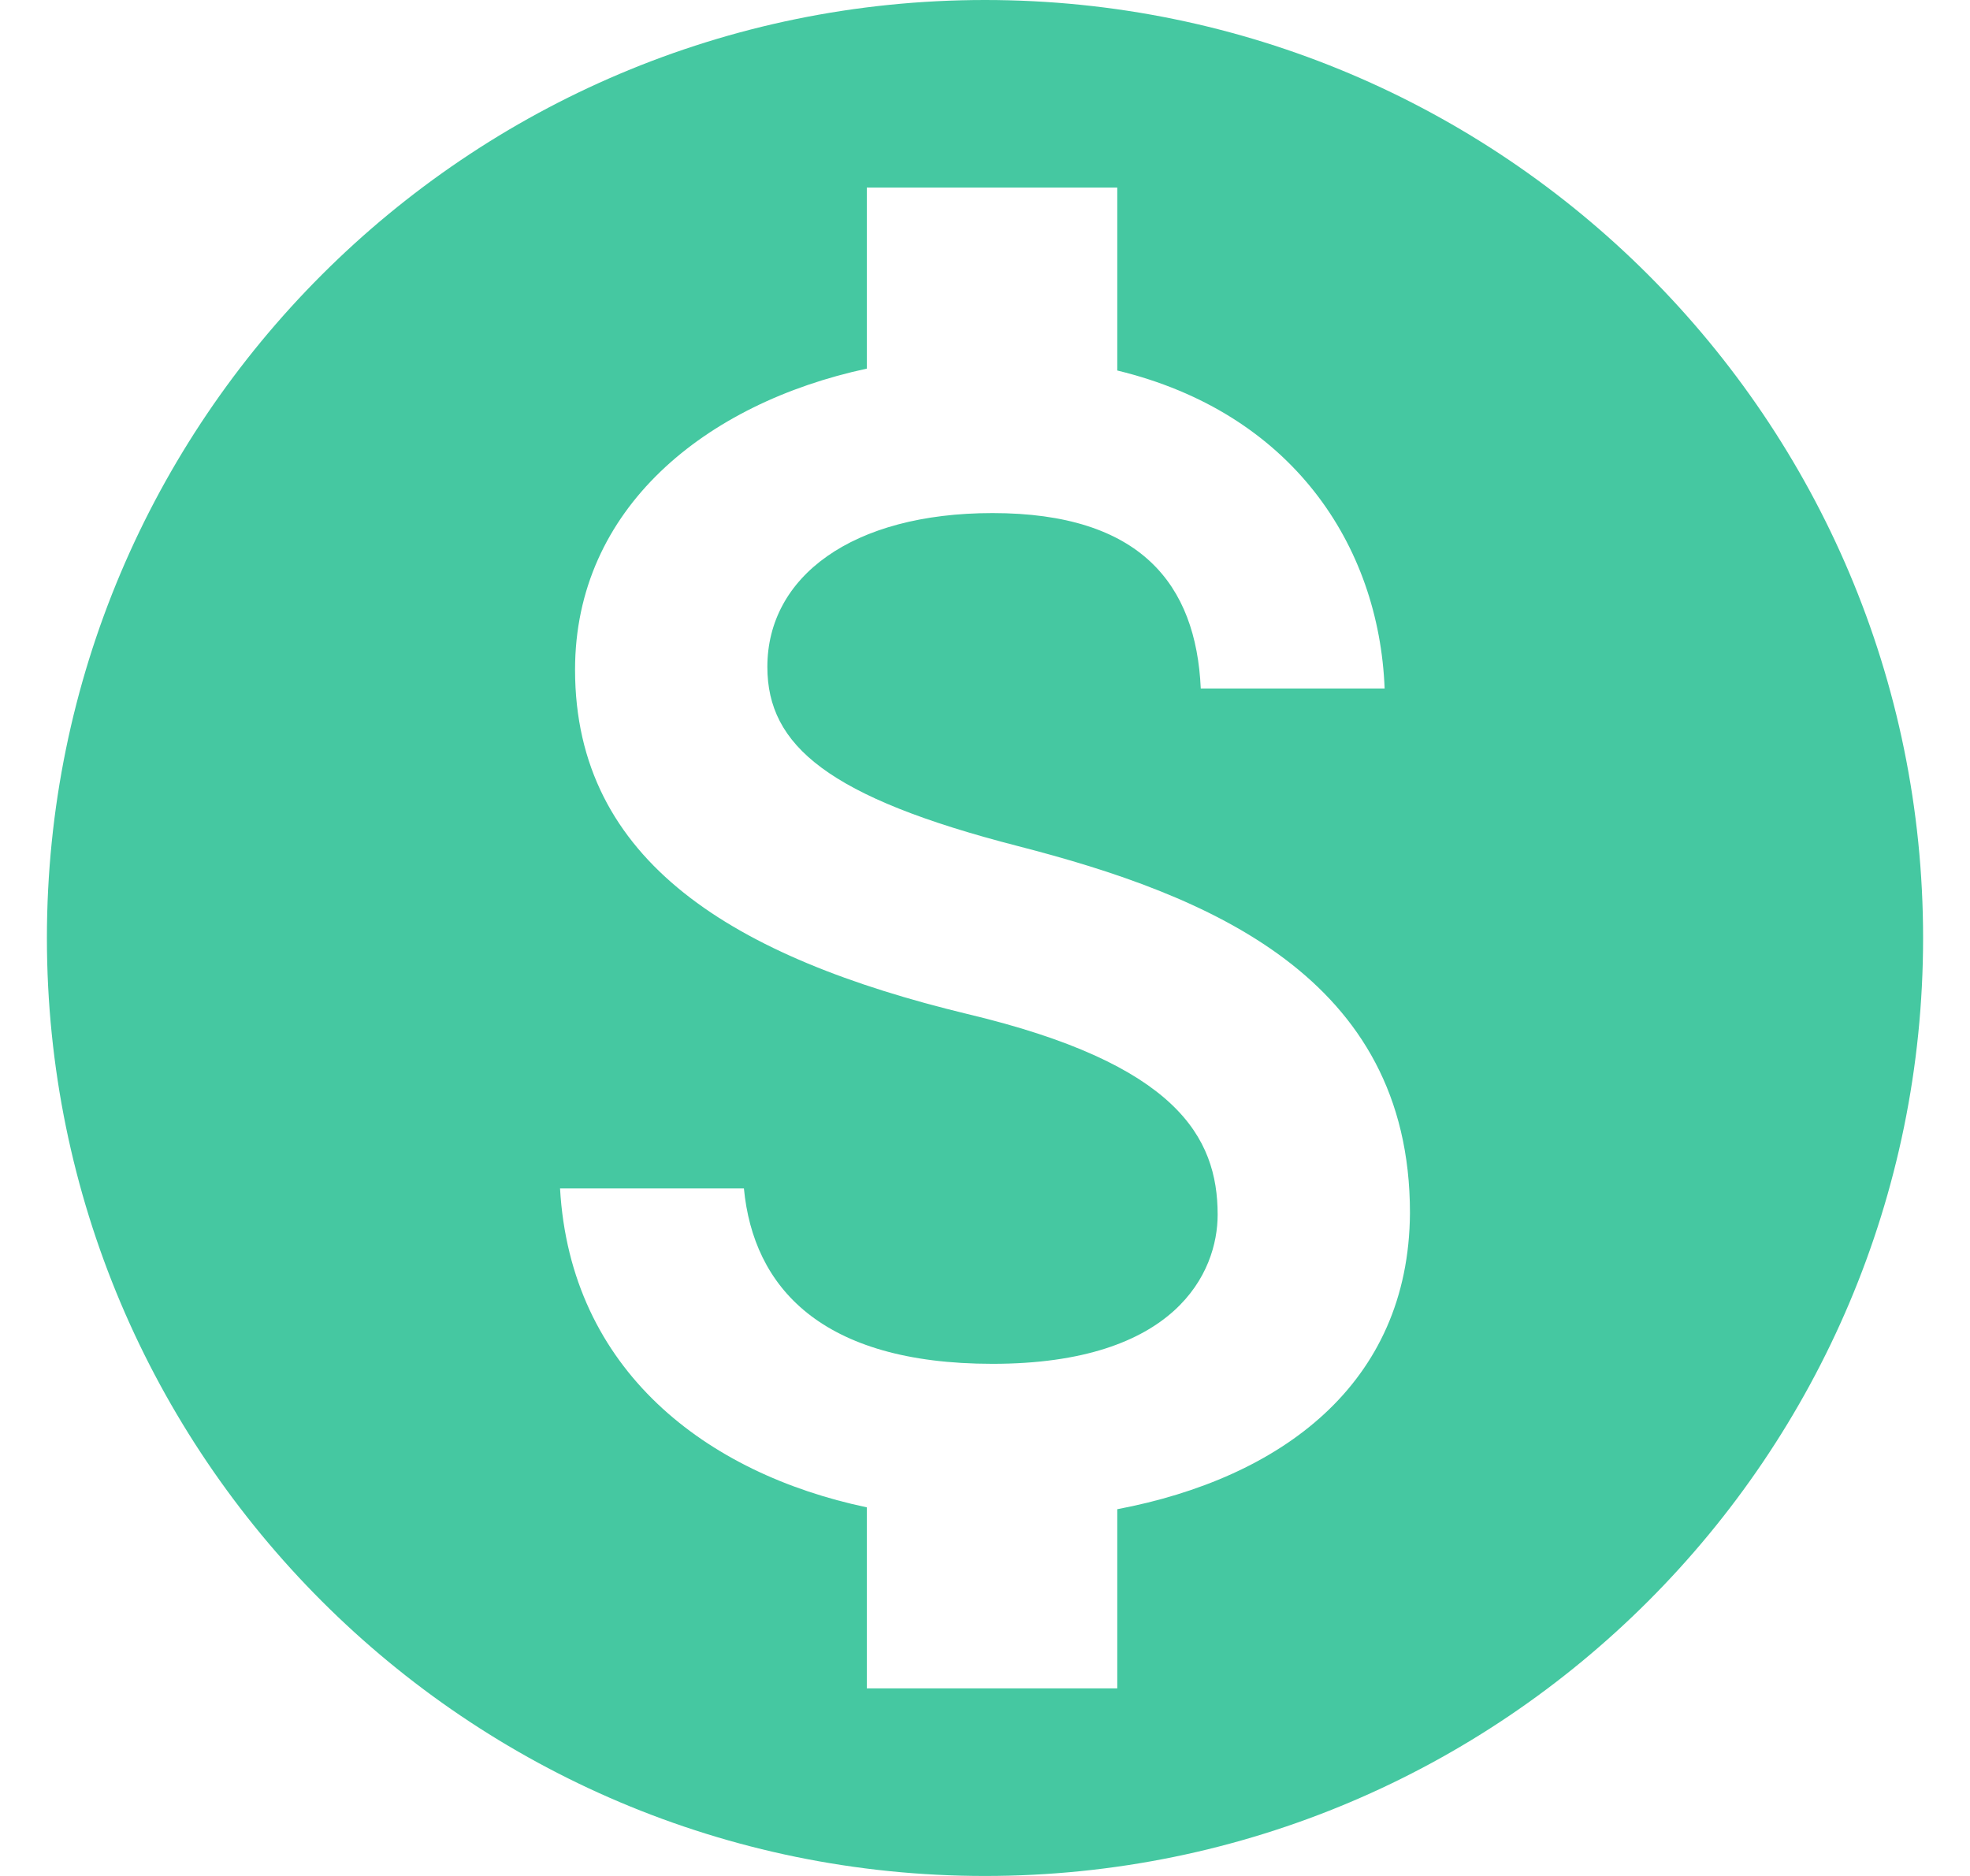 <svg width="21" height="20" viewBox="0 0 21 20" fill="none" xmlns="http://www.w3.org/2000/svg">
<path d="M10.5 0C4.98 0 0.5 4.48 0.5 10C0.5 15.52 4.98 20 10.5 20C16.02 20 20.5 15.52 20.5 10C20.5 4.48 16.02 0 10.5 0ZM11.91 16.09V18H9.24V16.07C7.53 15.71 6.08 14.61 5.97 12.67H7.93C8.03 13.72 8.75 14.54 10.58 14.54C12.54 14.54 12.98 13.56 12.98 12.95C12.98 12.12 12.54 11.34 10.31 10.81C7.83 10.21 6.13 9.19 6.13 7.14C6.13 5.42 7.52 4.3 9.24 3.93V2H11.91V3.95C13.77 4.4 14.7 5.81 14.76 7.34H12.8C12.75 6.23 12.16 5.47 10.58 5.47C9.08 5.47 8.18 6.15 8.18 7.11C8.18 7.95 8.83 8.5 10.85 9.02C12.87 9.54 15.03 10.41 15.03 12.93C15.02 14.76 13.65 15.76 11.91 16.09Z" fill="#45C8A1"/>
</svg>
